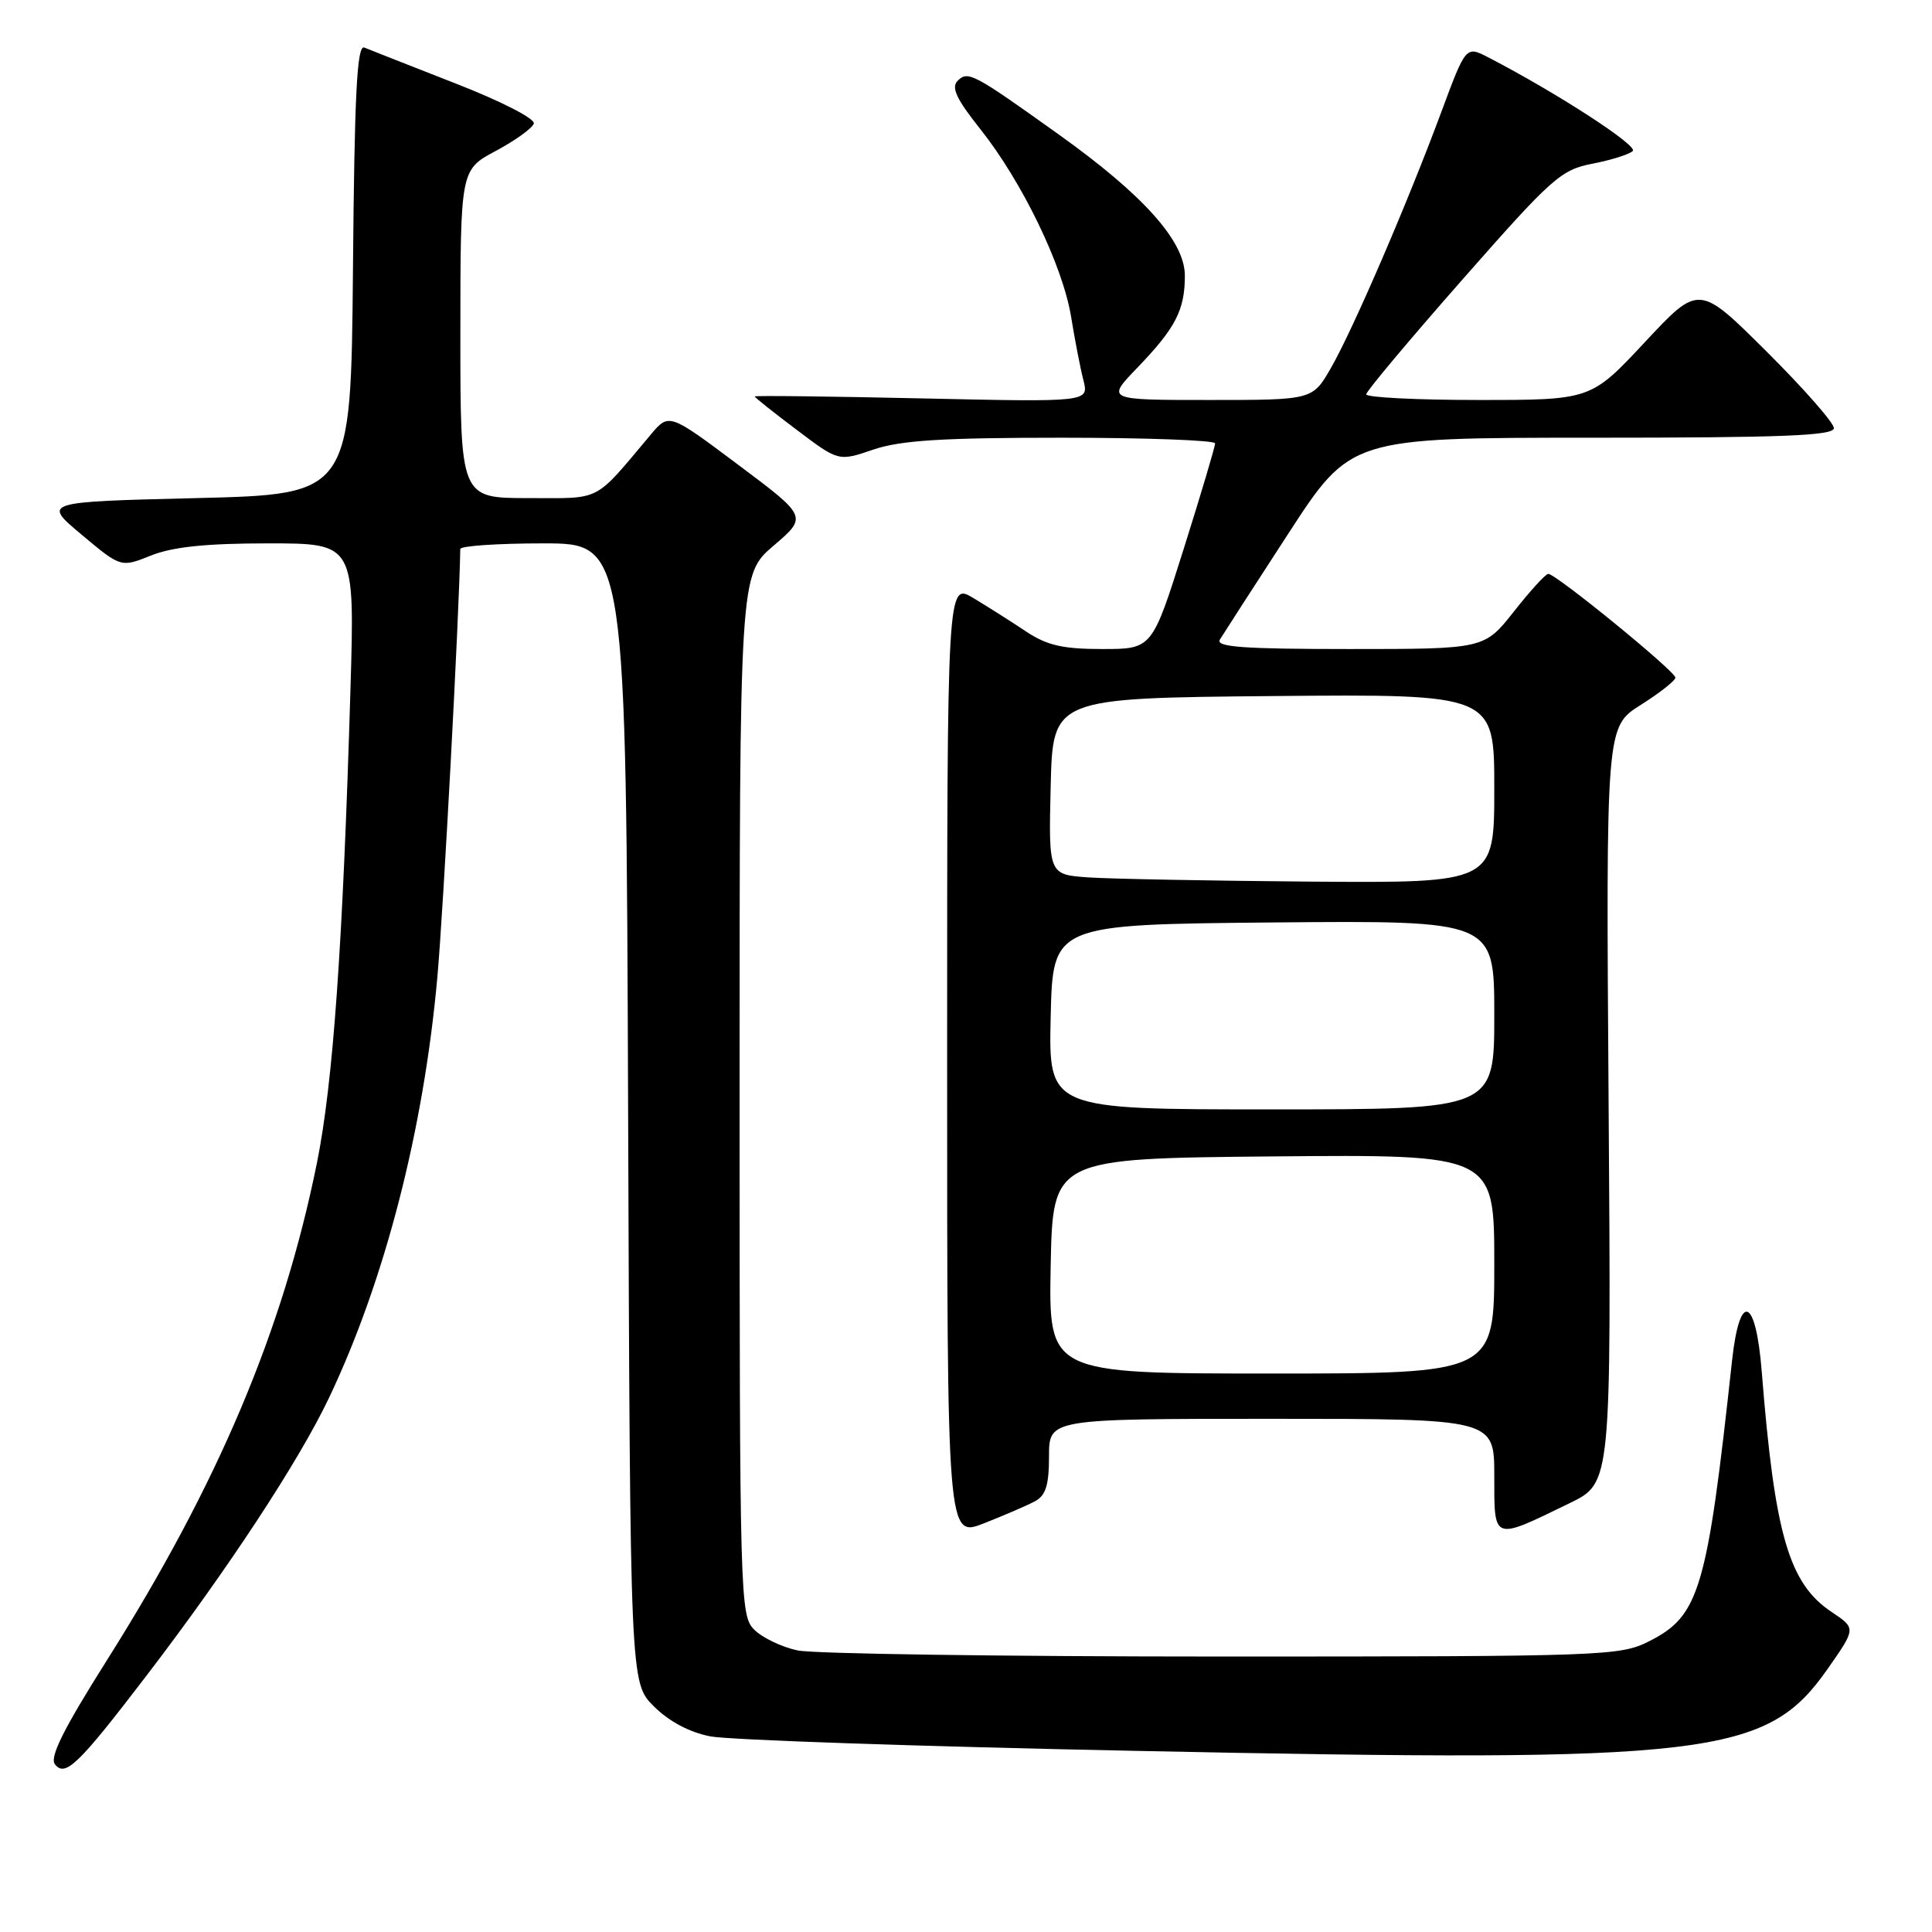 <?xml version="1.0" encoding="UTF-8" standalone="no"?>
<!DOCTYPE svg PUBLIC "-//W3C//DTD SVG 1.1//EN" "http://www.w3.org/Graphics/SVG/1.1/DTD/svg11.dtd" >
<svg xmlns="http://www.w3.org/2000/svg" xmlns:xlink="http://www.w3.org/1999/xlink" version="1.1" viewBox="0 0 256 256">
 <g >
 <path fill="currentColor"
d=" M 19.39 222.06 C 30.16 207.99 39.65 193.55 43.62 185.17 C 51.01 169.61 56.14 149.68 57.95 129.50 C 58.75 120.62 60.83 81.78 60.99 72.75 C 60.99 72.34 65.94 72.00 71.98 72.00 C 82.96 72.00 82.96 72.00 83.23 147.48 C 83.50 222.96 83.50 222.96 86.63 226.09 C 88.63 228.09 91.35 229.54 94.13 230.08 C 96.53 230.55 121.90 231.42 150.50 232.00 C 226.96 233.57 234.07 232.73 242.22 221.07 C 245.93 215.76 245.93 215.76 242.72 213.61 C 237.04 209.84 235.16 203.37 233.44 181.75 C 232.66 171.85 230.52 171.03 229.51 180.25 C 226.19 210.76 225.19 214.12 218.47 217.50 C 214.65 219.42 212.51 219.50 162.00 219.50 C 133.12 219.50 107.79 219.14 105.69 218.69 C 103.60 218.25 101.01 217.01 99.94 215.94 C 98.06 214.06 98.00 212.01 98.00 145.08 C 98.00 76.16 98.00 76.16 102.50 72.31 C 107.00 68.46 107.00 68.46 97.82 61.59 C 88.64 54.71 88.64 54.71 86.21 57.61 C 78.59 66.66 79.87 66.00 69.99 66.00 C 61.00 66.00 61.00 66.00 61.00 44.25 C 61.01 22.50 61.01 22.50 65.69 20.00 C 68.27 18.62 70.54 16.99 70.73 16.37 C 70.93 15.73 66.38 13.40 60.29 11.03 C 54.36 8.71 48.94 6.58 48.27 6.30 C 47.30 5.91 46.97 12.44 46.77 35.65 C 46.50 65.50 46.50 65.50 26.06 66.00 C 5.62 66.50 5.62 66.50 10.82 70.85 C 16.02 75.21 16.02 75.21 20.03 73.60 C 22.90 72.46 27.32 72.00 35.52 72.00 C 47.01 72.00 47.01 72.00 46.44 91.25 C 45.43 125.31 44.14 143.48 41.99 154.12 C 37.50 176.30 28.91 196.62 14.16 220.00 C 8.43 229.08 6.54 232.85 7.28 233.78 C 8.65 235.51 10.36 233.87 19.39 222.06 Z  M 137.15 198.92 C 138.57 198.16 139.00 196.78 139.00 192.96 C 139.00 188.00 139.00 188.00 168.50 188.00 C 198.00 188.00 198.00 188.00 198.00 195.57 C 198.00 204.27 197.73 204.17 208.00 199.17 C 213.50 196.50 213.50 196.50 213.15 146.41 C 212.80 96.31 212.80 96.31 217.40 93.41 C 219.93 91.81 222.00 90.18 222.00 89.79 C 222.00 88.95 206.10 75.98 205.15 76.04 C 204.79 76.06 202.74 78.31 200.59 81.04 C 196.67 86.00 196.67 86.00 178.78 86.00 C 164.72 86.00 161.04 85.73 161.64 84.75 C 162.06 84.06 166.12 77.76 170.68 70.75 C 178.96 58.00 178.96 58.00 210.98 58.00 C 236.21 58.00 243.00 57.73 243.00 56.73 C 243.00 56.03 238.98 51.45 234.06 46.56 C 225.12 37.66 225.12 37.66 217.96 45.33 C 210.80 53.00 210.80 53.00 195.90 53.00 C 187.71 53.00 181.01 52.66 181.03 52.25 C 181.04 51.84 186.79 44.99 193.79 37.03 C 205.64 23.56 206.82 22.50 211.01 21.69 C 213.48 21.21 215.88 20.46 216.35 20.01 C 217.09 19.31 206.26 12.29 197.22 7.61 C 194.24 6.07 194.24 6.07 191.00 14.79 C 186.47 27.00 179.26 43.71 176.36 48.75 C 173.92 53.00 173.92 53.00 160.25 53.00 C 146.58 53.00 146.58 53.00 150.68 48.75 C 155.78 43.45 157.00 41.09 157.00 36.52 C 157.00 31.97 151.52 25.84 140.29 17.82 C 128.95 9.71 128.26 9.34 126.89 10.71 C 126.01 11.59 126.73 13.13 129.89 17.10 C 135.43 24.06 140.83 35.22 141.93 42.00 C 142.42 45.02 143.15 48.80 143.56 50.39 C 144.29 53.28 144.29 53.28 122.14 52.79 C 109.96 52.52 100.00 52.40 100.00 52.53 C 100.00 52.66 102.50 54.65 105.56 56.95 C 111.11 61.15 111.11 61.15 115.73 59.57 C 119.34 58.35 124.81 58.00 140.68 58.00 C 151.86 58.00 161.00 58.34 161.01 58.75 C 161.01 59.16 159.14 65.46 156.84 72.75 C 152.66 86.00 152.66 86.00 146.06 86.00 C 140.84 86.00 138.74 85.52 135.98 83.69 C 134.07 82.41 130.93 80.42 129.00 79.26 C 125.50 77.15 125.50 77.15 125.50 140.46 C 125.50 203.77 125.50 203.77 130.40 201.84 C 133.09 200.78 136.13 199.47 137.15 198.92 Z  M 139.22 167.75 C 139.50 153.50 139.50 153.50 168.75 153.23 C 198.00 152.97 198.00 152.97 198.00 167.48 C 198.00 182.00 198.00 182.00 168.47 182.00 C 138.95 182.00 138.95 182.00 139.22 167.75 Z  M 139.22 134.75 C 139.50 122.50 139.50 122.50 168.75 122.23 C 198.00 121.97 198.00 121.97 198.00 134.48 C 198.00 147.00 198.00 147.00 168.47 147.00 C 138.94 147.00 138.94 147.00 139.22 134.75 Z  M 144.22 116.26 C 138.94 115.89 138.94 115.89 139.22 104.20 C 139.50 92.50 139.50 92.50 168.75 92.23 C 198.00 91.97 198.00 91.97 198.00 104.48 C 198.00 117.00 198.00 117.00 173.75 116.82 C 160.41 116.71 147.12 116.46 144.22 116.26 Z "/>
</g>
</svg>